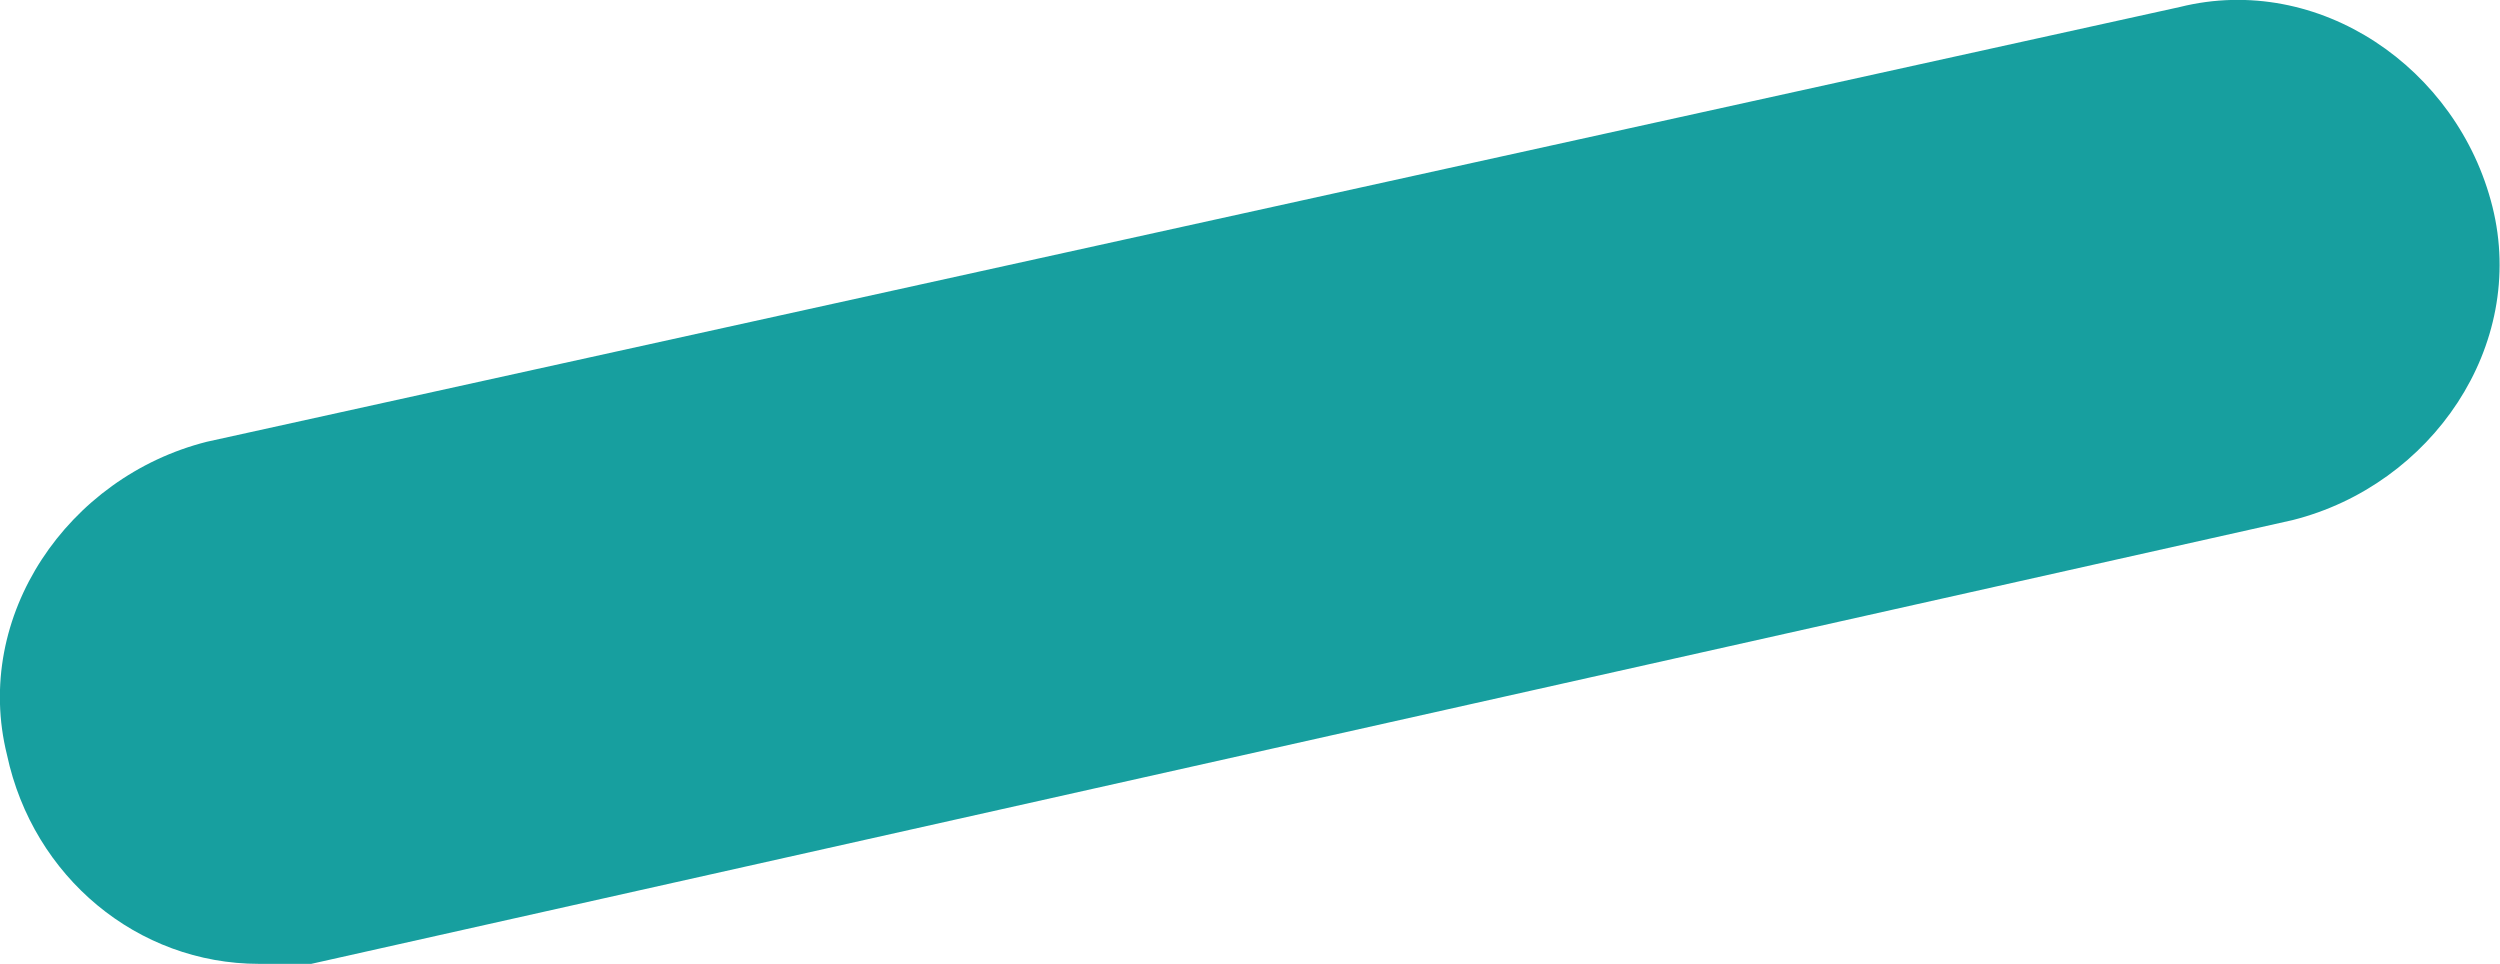 <?xml version="1.0" encoding="utf-8"?>
<!-- Generator: Adobe Illustrator 18.0.0, SVG Export Plug-In . SVG Version: 6.00 Build 0)  -->
<!DOCTYPE svg PUBLIC "-//W3C//DTD SVG 1.1//EN" "http://www.w3.org/Graphics/SVG/1.1/DTD/svg11.dtd">
<svg version="1.1" id="Layer_1" xmlns="http://www.w3.org/2000/svg" xmlns:xlink="http://www.w3.org/1999/xlink" x="0px" y="0px"
	 viewBox="1 154 498 192" enable-background="new 1 154 498 192" xml:space="preserve">
<path fill="#179F9F" d="M52.6,346c-24.2,0-45-17.3-50.2-41.6C-4.5,276.7,14.5,249,42.2,242l393-86.6c27.7-6.9,55.4,12.1,62.3,39.8
	s-12.1,55.4-39.8,62.4L63,346C59.6,346,56.1,346,52.6,346z"/>
</svg>
